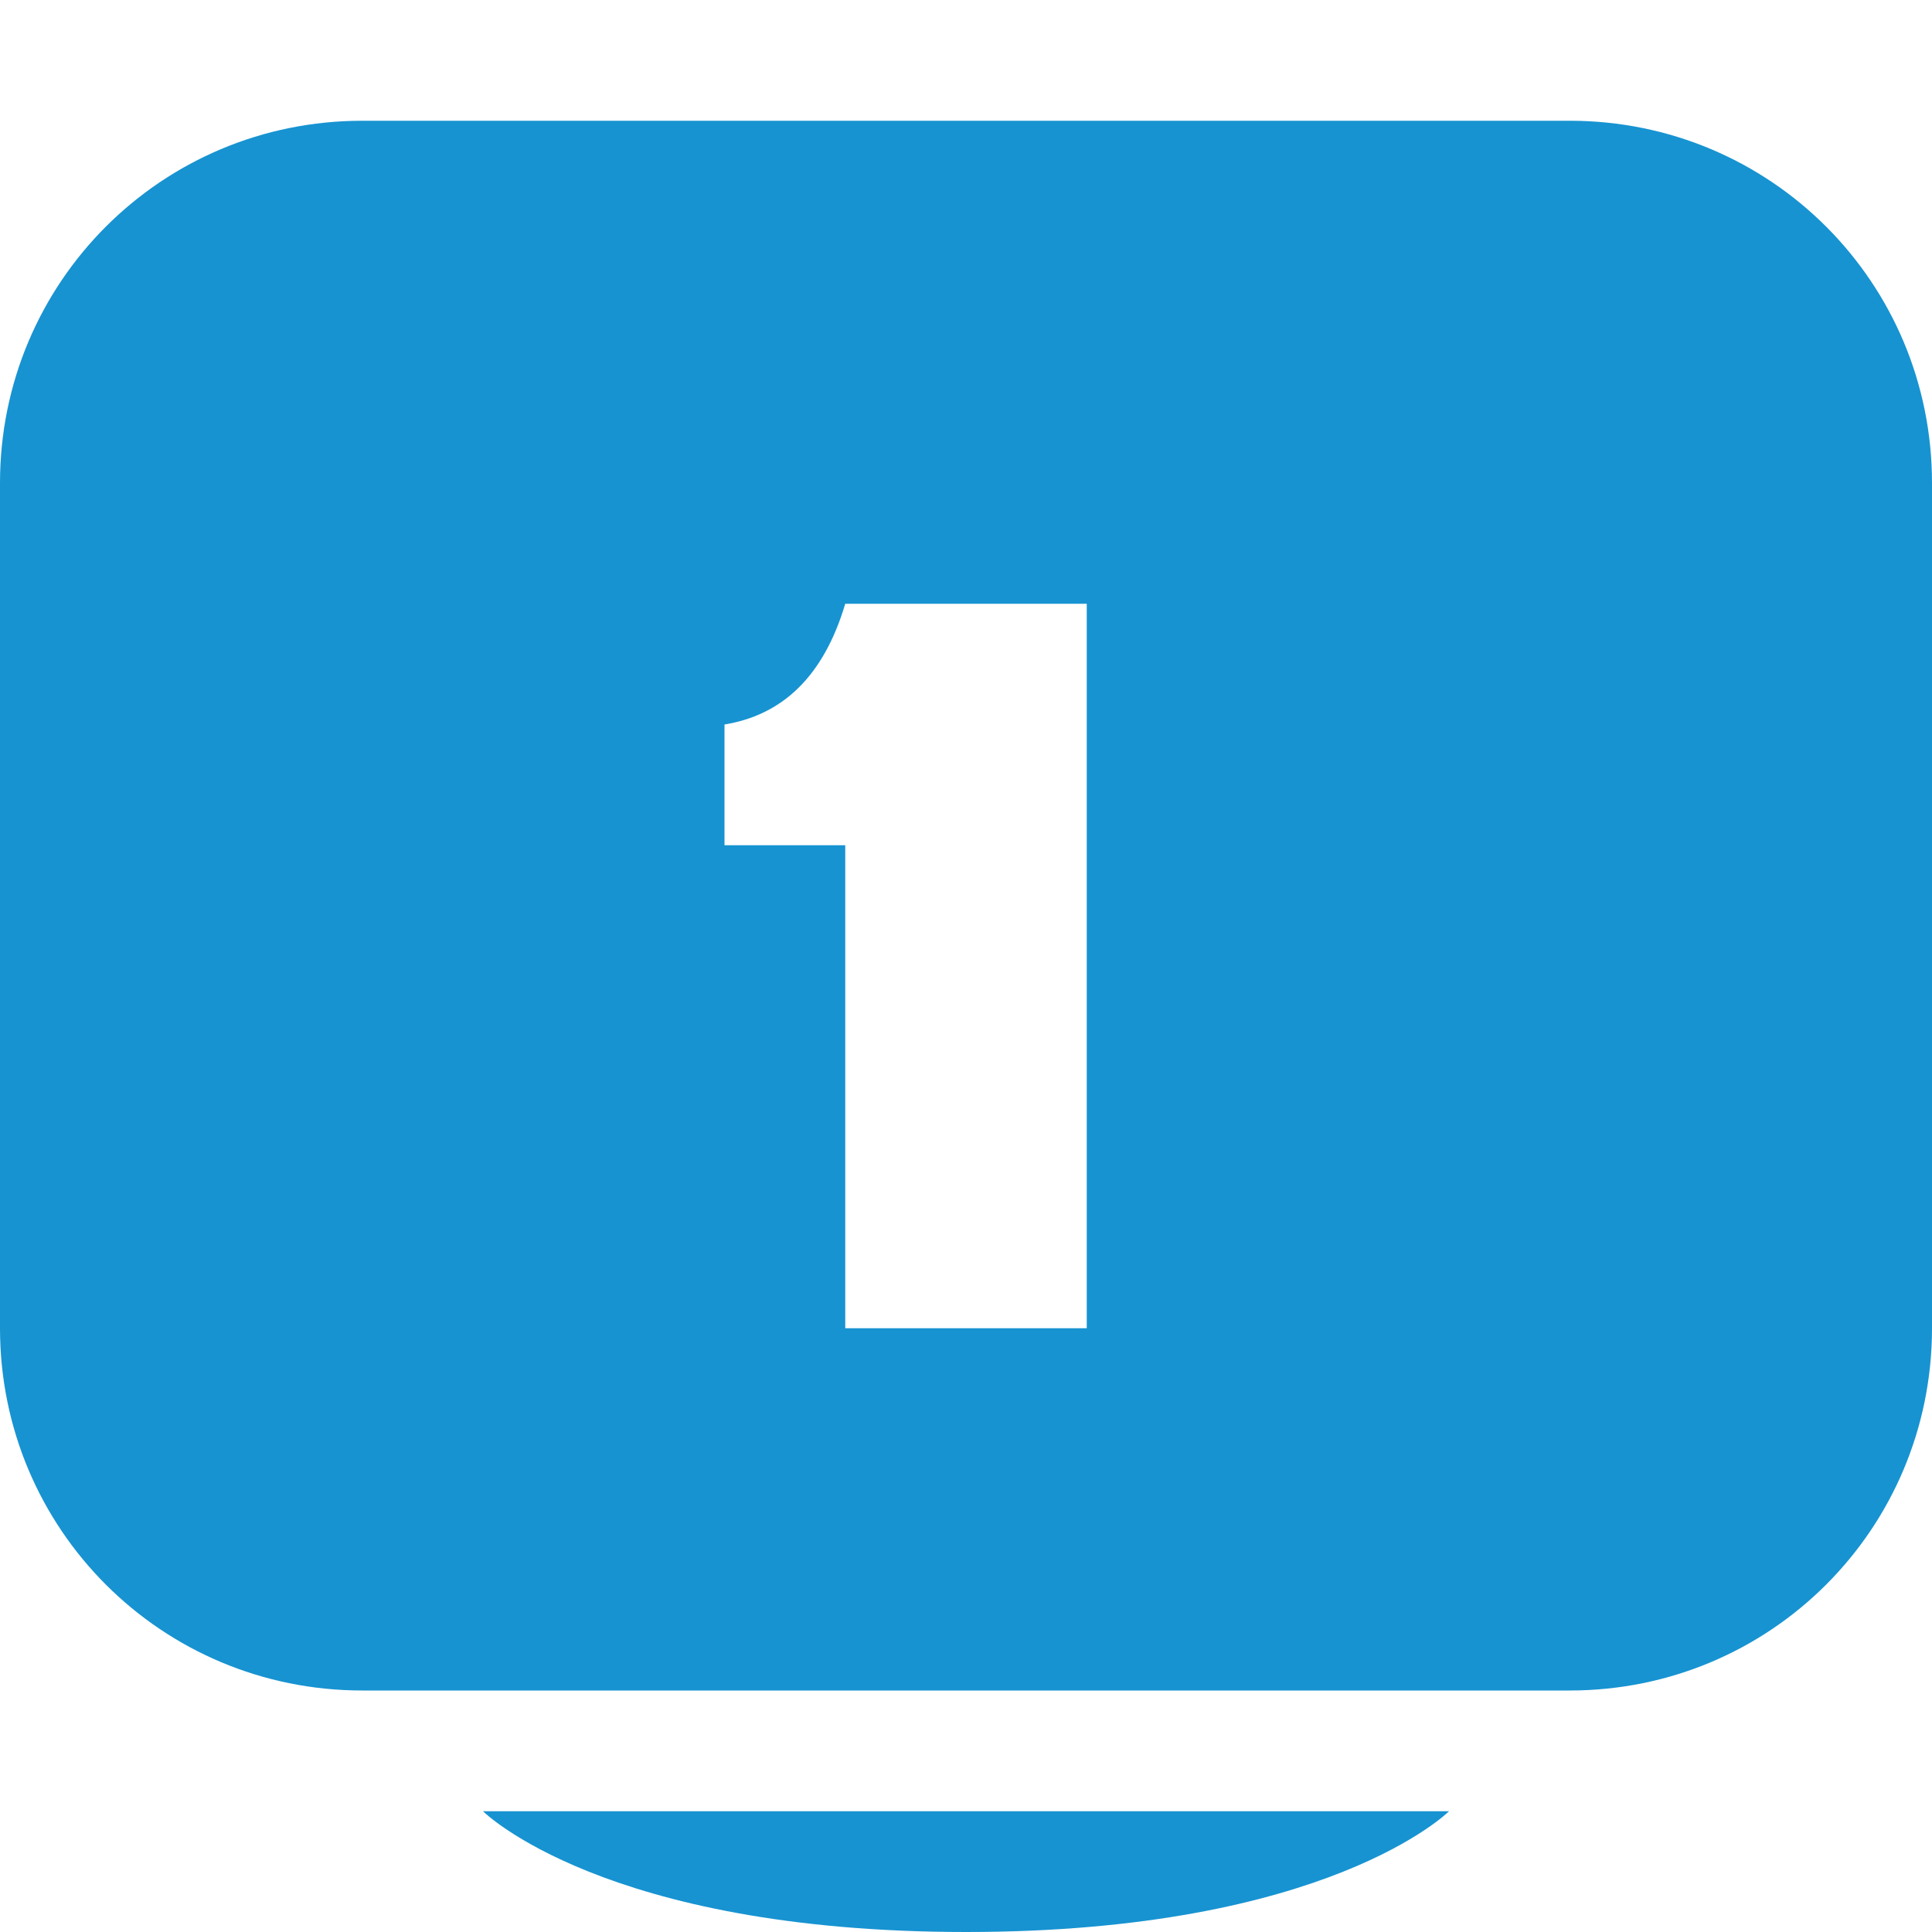 <?xml version='1.0' encoding='UTF-8' standalone='no'?>
<!-- Created with Inkscape (http://www.inkscape.org/) -->

<svg xmlns:cc='http://creativecommons.org/ns#' xmlns:dc='http://purl.org/dc/elements/1.1/' sodipodi:docname='video-single-display-symbolic.svg' inkscape:export-filename='/home/sam/dev/RESOURCES/gnome-icon-theme-symbolic/src/gnome-stencils.png' inkscape:export-xdpi='90' inkscape:export-ydpi='90' height='16' id='svg7384' xmlns:inkscape='http://www.inkscape.org/namespaces/inkscape' xmlns:osb='http://www.openswatchbook.org/uri/2009/osb' xmlns:rdf='http://www.w3.org/1999/02/22-rdf-syntax-ns#' xmlns:sodipodi='http://sodipodi.sourceforge.net/DTD/sodipodi-0.dtd' xmlns:svg='http://www.w3.org/2000/svg' version='1.1' inkscape:version='0.92+devel unknown' viewBox='0 0 16 16' width='16' xmlns='http://www.w3.org/2000/svg'>
  <sodipodi:namedview inkscape:bbox-nodes='true' inkscape:bbox-paths='true' bordercolor='#666666' borderopacity='1' inkscape:current-layer='layer10' inkscape:cx='39.289998' inkscape:cy='8.62313' inkscape:document-rotation='0' inkscape:document-units='px' gridtolerance='10' inkscape:guide-bbox='true' guidetolerance='10' id='namedview88' inkscape:measure-end='0,0' inkscape:measure-start='0,0' inkscape:object-nodes='true' inkscape:object-paths='false' objecttolerance='10' pagecolor='#3a3b39' inkscape:pageopacity='1' inkscape:pageshadow='2' showborder='false' showgrid='false' showguides='true' inkscape:snap-bbox='true' inkscape:snap-bbox-midpoints='false' inkscape:snap-global='true' inkscape:snap-grids='true' inkscape:snap-nodes='true' inkscape:snap-others='false' inkscape:snap-to-guides='true' inkscape:window-height='1376' inkscape:window-maximized='1' inkscape:window-width='3440' inkscape:window-x='0' inkscape:window-y='27' inkscape:zoom='1'>
    <inkscape:grid dotted='false' empspacing='2' enabled='true' id='grid4866' originx='-60' originy='330' snapvisiblegridlinesonly='true' spacingx='1px' spacingy='1px' type='xygrid' visible='true'/>
  </sodipodi:namedview>
  <title id='title9167'>Gnome Symbolic Icon Theme</title>
  <defs id='defs7386'>
    <linearGradient gradientTransform='matrix(-2.737,0.282,-0.189,-1,239.54,-879.456)' id='linearGradient19282' osb:paint='solid'>
      <stop id='stop19284' offset='0' style='stop-color:#666666;stop-opacity:1;'/>
    </linearGradient>
  </defs>
  <g inkscape:groupmode='layer' id='layer9' inkscape:label='status' style='display:inline' transform='translate(-301,-547)'/>
  <g inkscape:groupmode='layer' id='layer10' inkscape:label='devices' style='display:inline' transform='translate(-301,-547)'>

    <path inkscape:connector-curvature='0' d='m 304,548 c -1.662,0 -3,1.338 -3,3 v 7 c 0,1.662 1.338,3 3,3 h 10 c 1.662,0 3,-1.338 3,-3 v -7 c 0,-1.662 -1.338,-3 -3,-3 z m 4,4 h 2 v 6 h -2 v -4 h -1 v -1 c 0.475,-0.078 0.819,-0.392 1,-1 z' id='path5572' style='fill:#1793D1;fill-opacity:1;stroke:none'/>
    <path inkscape:connector-curvature='0' d='m 309,563 c 3,0 4,-1 4,-1 h -1 -6 -1 c 0,0 1,1 4,1 z' id='path5574' sodipodi:nodetypes='sccccs' style='fill:#1793D1;fill-opacity:1;stroke:none'/>
  </g>
  <g inkscape:groupmode='layer' id='layer11' inkscape:label='apps' transform='translate(-301,-547)'/>
  <g inkscape:groupmode='layer' id='layer13' inkscape:label='places' style='display:inline' transform='translate(-301,-547)'/>
  <g inkscape:groupmode='layer' id='layer14' inkscape:label='mimetypes' transform='translate(-301,-547)'/>
  <g inkscape:groupmode='layer' id='layer15' inkscape:label='emblems' style='display:inline' transform='translate(-301,-547)'/>
  <g inkscape:groupmode='layer' id='g71291' inkscape:label='emotes' style='display:inline' transform='translate(-301,-547)'/>
  <g inkscape:groupmode='layer' id='g4953' inkscape:label='categories' style='display:inline' transform='translate(-301,-547)'/>
  <g inkscape:groupmode='layer' id='layer12' inkscape:label='actions' style='display:inline' transform='translate(-301,-547)'/>
</svg>
